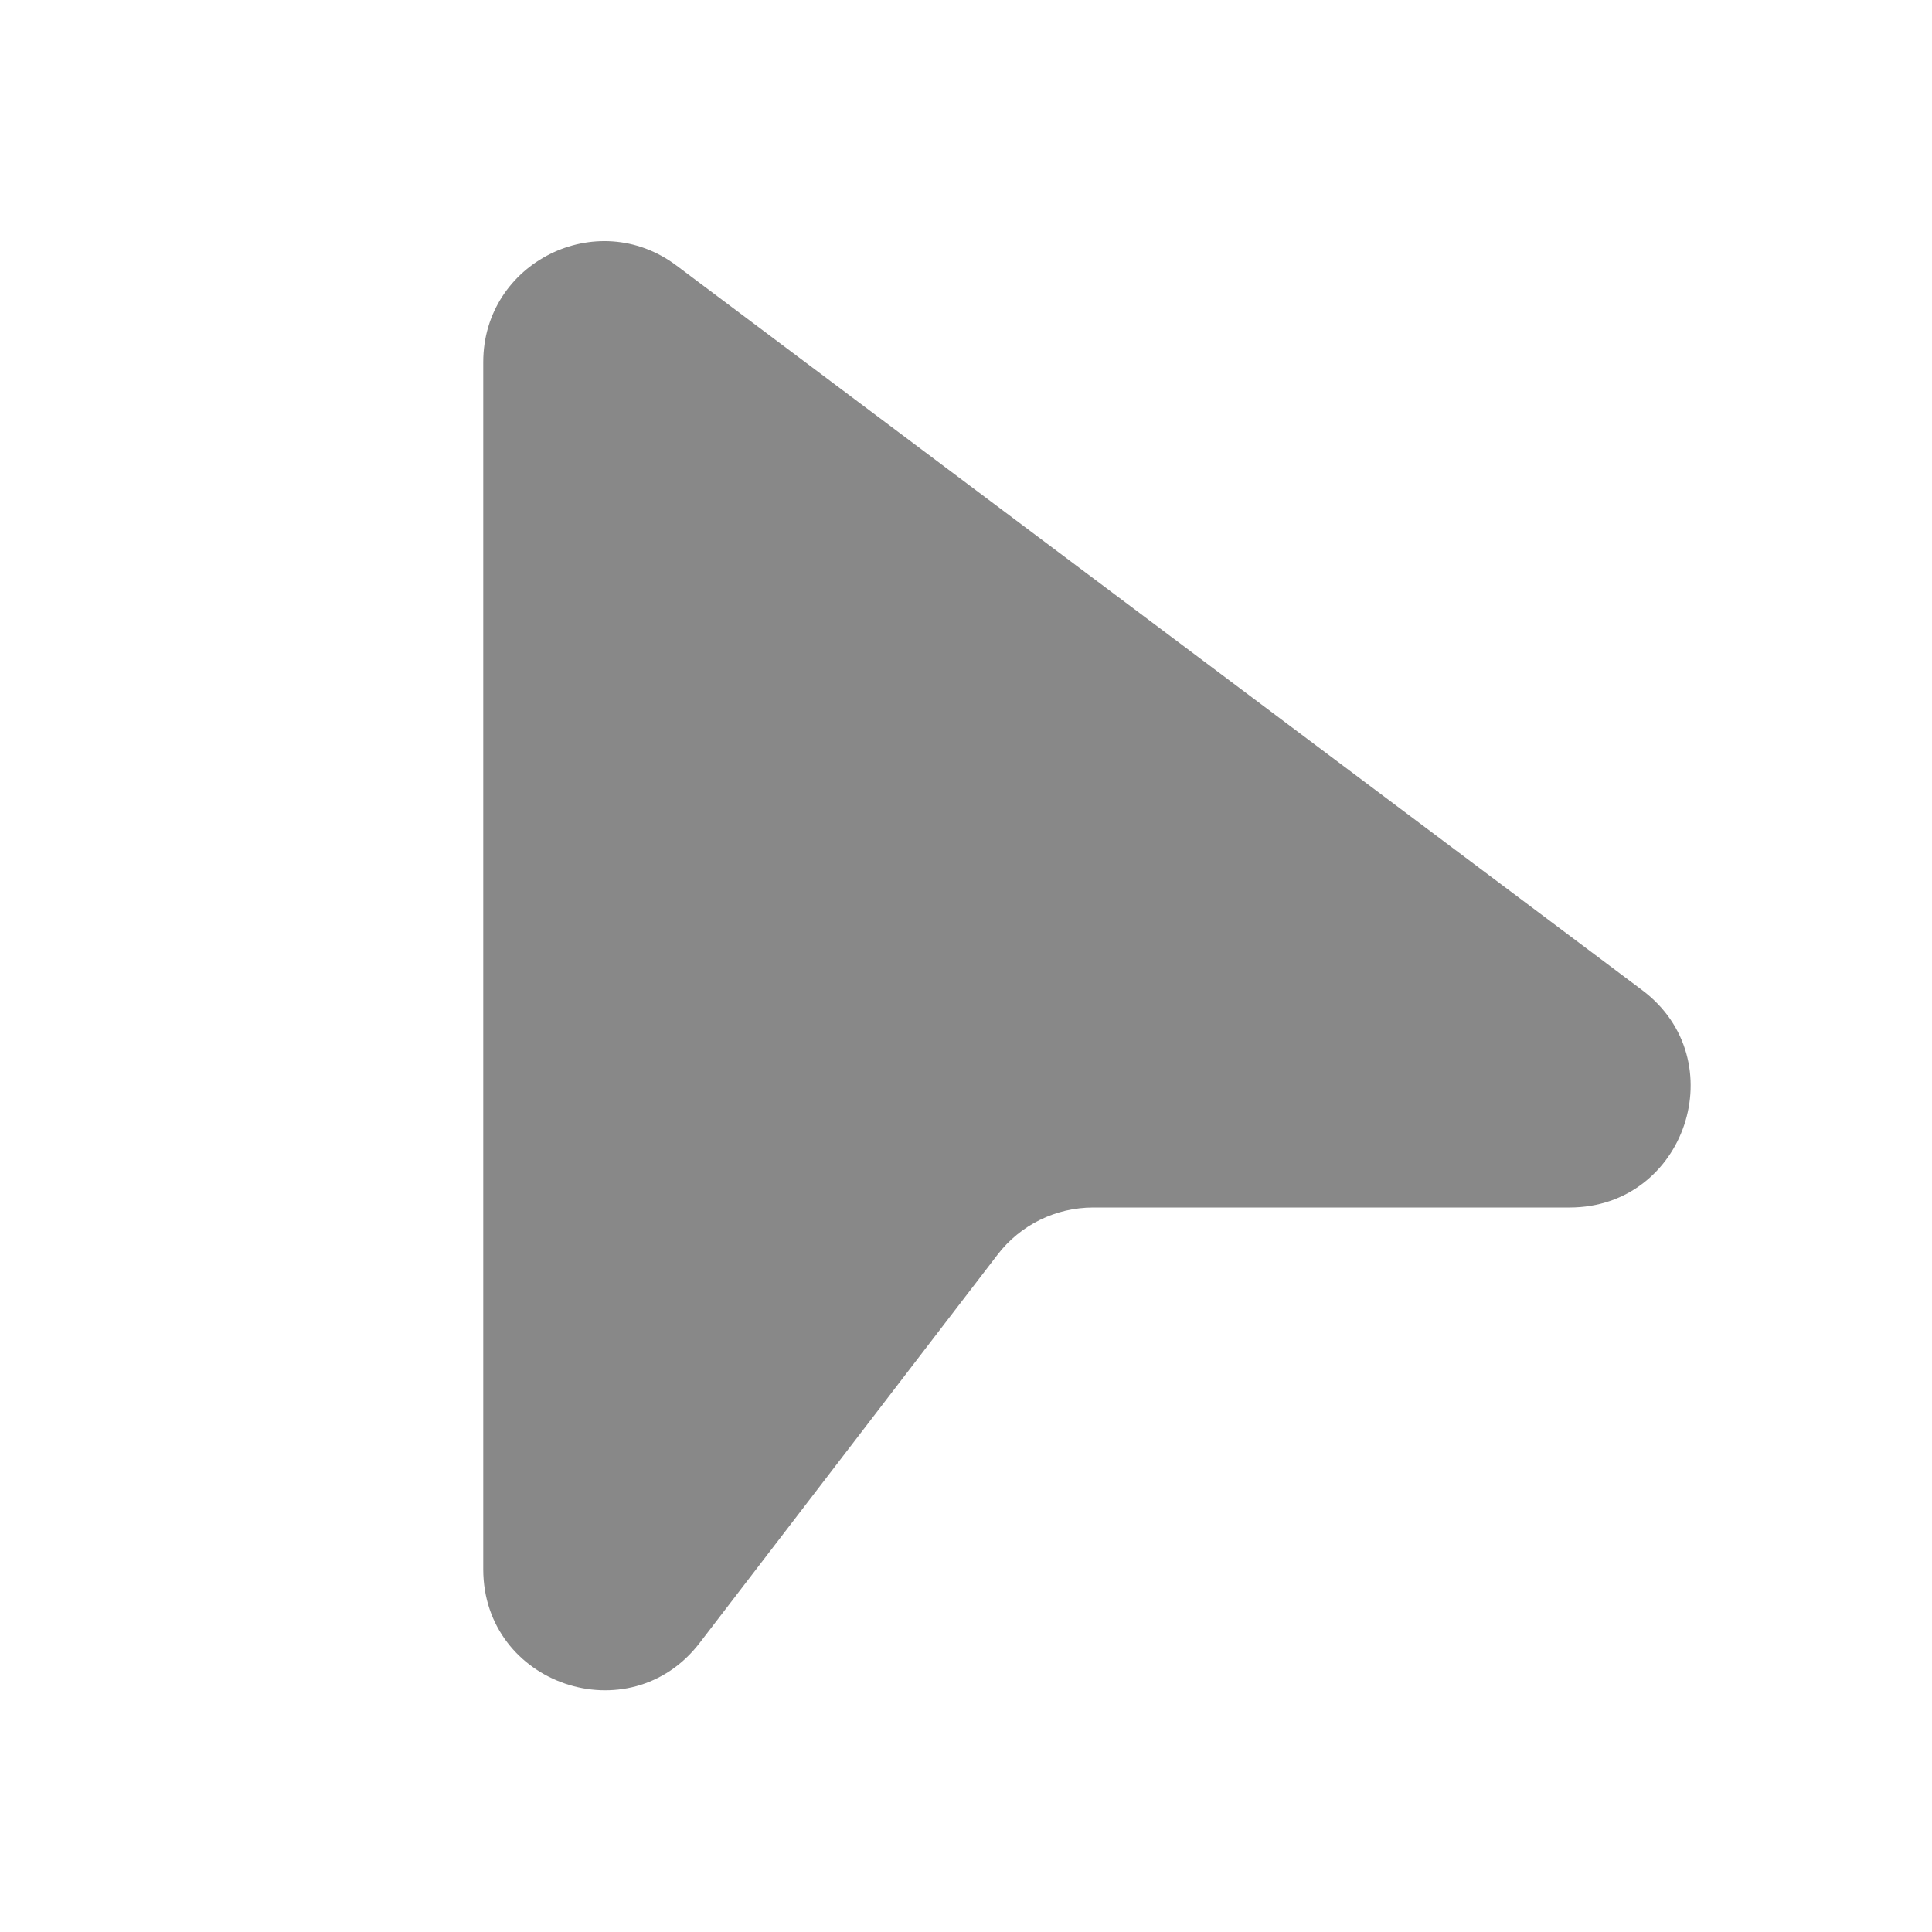 <svg width="16" height="16" viewBox="0 0 16 16" fill="none" xmlns="http://www.w3.org/2000/svg">
<path d="M4.002 2.998C4.002 2.174 4.943 1.704 5.602 2.199L13.6 8.2C14.368 8.776 13.96 10 12.999 10H9.054C8.743 10 8.45 10.144 8.261 10.391L5.795 13.605C5.214 14.363 4.002 13.952 4.002 12.996V2.998Z" fill="#888"/>
</svg>
